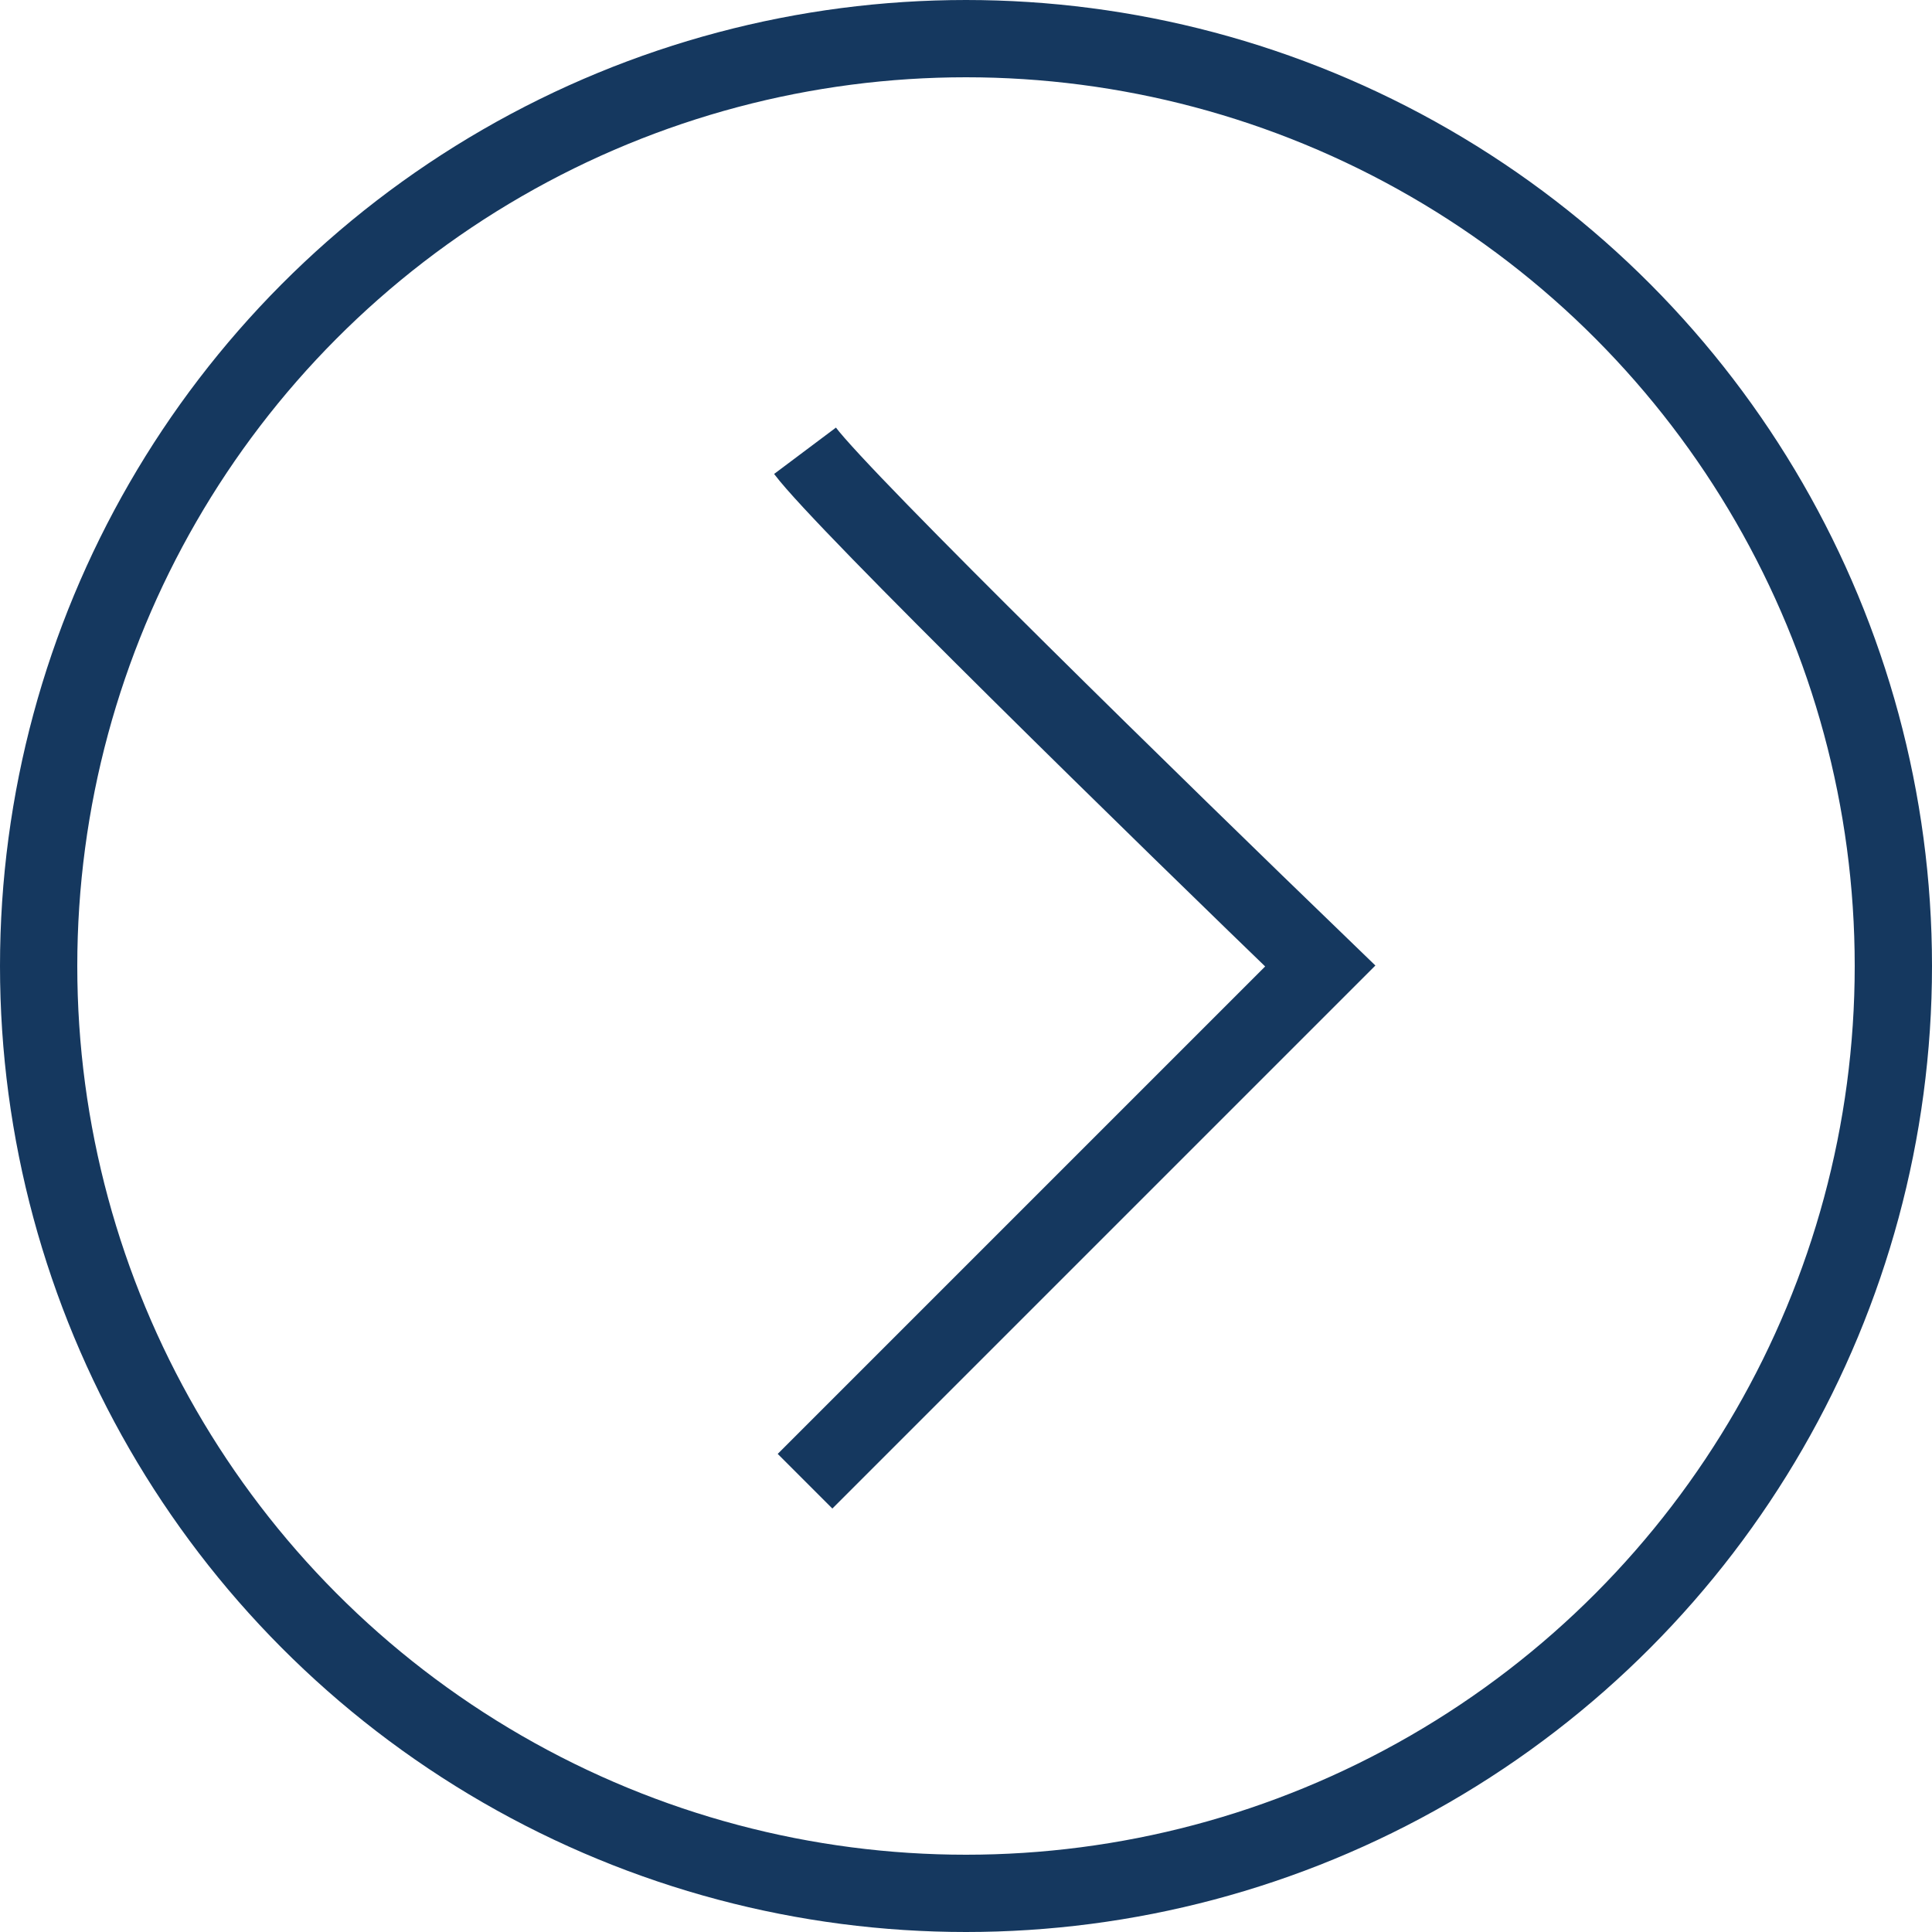 <svg width="25" height="25" viewBox="0 0 25 25" fill="none" xmlns="http://www.w3.org/2000/svg">
<circle cx="12.5" cy="12.5" r="12" stroke="#15385F"/>
<path d="M10.417 5.833C10.917 6.5 15.07 10.556 17.084 12.5L10.417 19.167" stroke="#15385F"/>
</svg>
